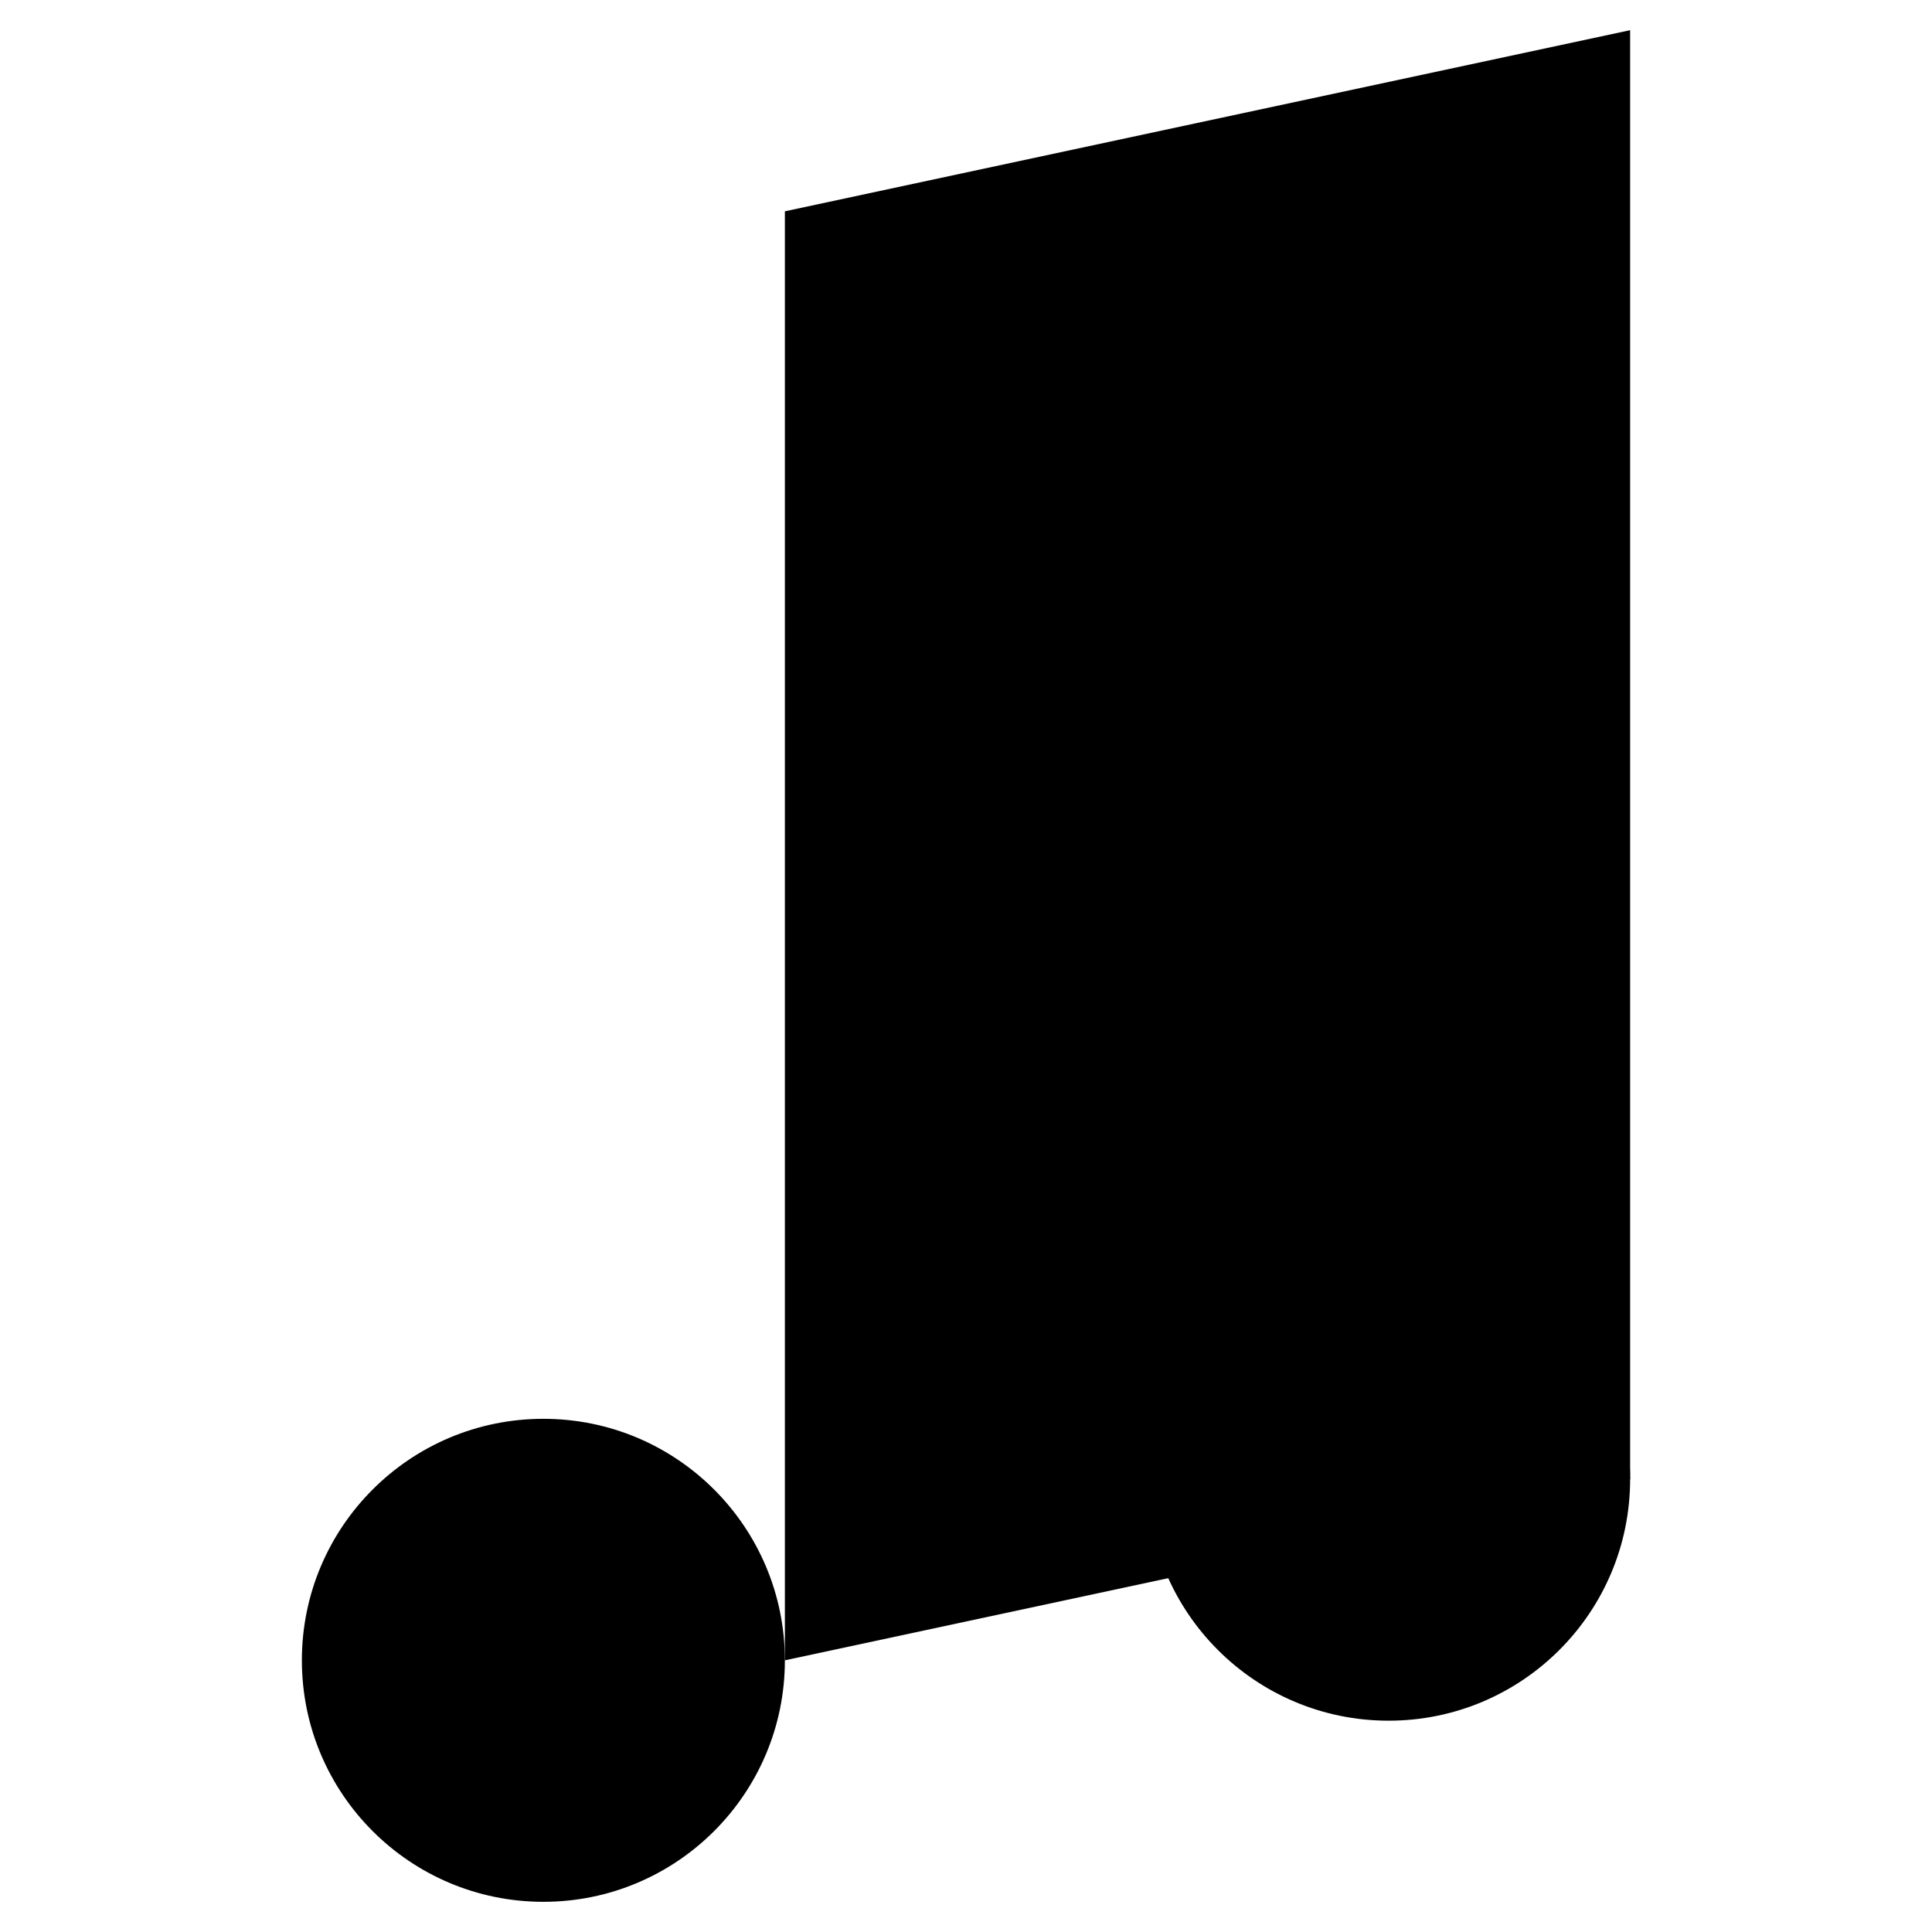 <svg xmlns="http://www.w3.org/2000/svg" viewBox="0 0 64 64"><g stroke-miterlimit="10" stroke-width="2"><circle cx="18" cy="55" r="8"/><circle cx="46" cy="49" r="8"/><path d="M54 49V1L26 7v48m0-32l28-6"/></g></svg>